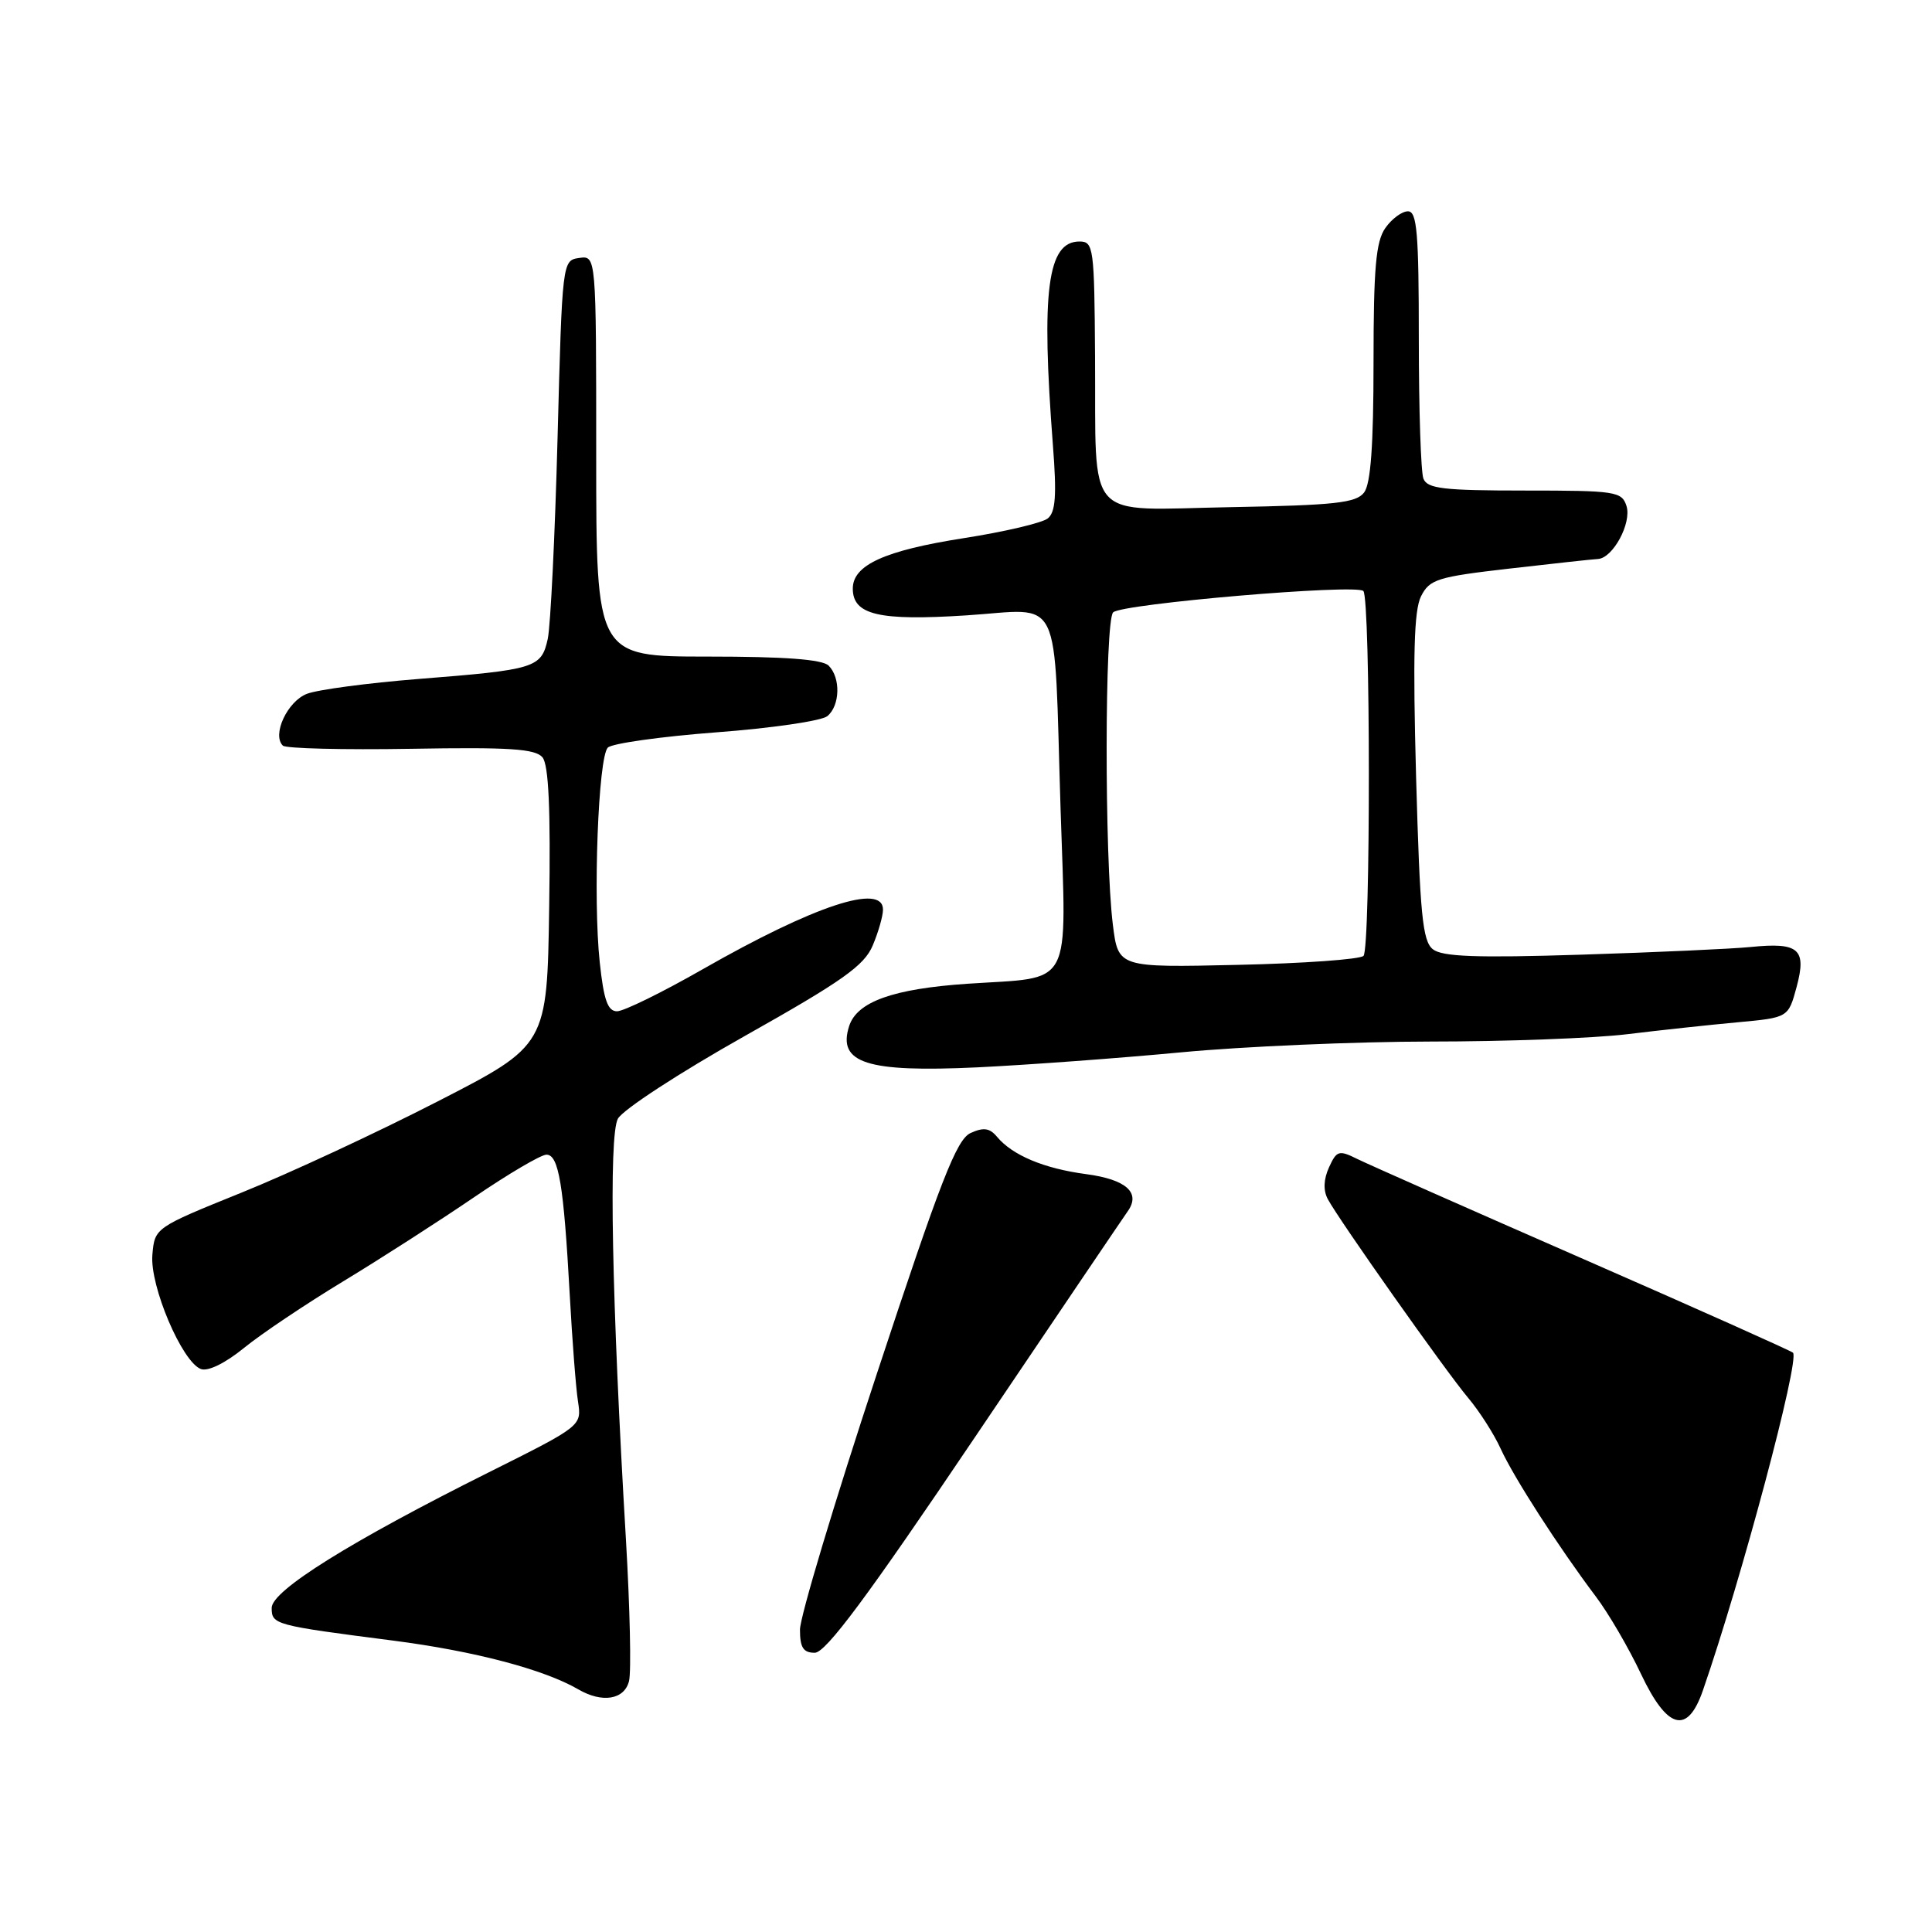 <?xml version="1.0" encoding="UTF-8" standalone="no"?>
<!DOCTYPE svg PUBLIC "-//W3C//DTD SVG 1.1//EN" "http://www.w3.org/Graphics/SVG/1.1/DTD/svg11.dtd" >
<svg xmlns="http://www.w3.org/2000/svg" xmlns:xlink="http://www.w3.org/1999/xlink" version="1.1" viewBox="0 0 256 256">
 <g >
 <path fill="currentColor"
d=" M 225.64 224.00 C 230.76 209.22 238.51 180.17 237.58 179.24 C 237.32 178.99 224.83 173.40 209.81 166.83 C 194.79 160.26 181.31 154.29 179.85 153.57 C 177.41 152.36 177.12 152.45 176.10 154.68 C 175.38 156.27 175.32 157.73 175.94 158.89 C 177.44 161.69 191.57 181.70 194.55 185.24 C 196.03 187.00 197.97 190.03 198.85 191.97 C 200.58 195.77 206.54 205.02 211.45 211.54 C 213.13 213.76 215.83 218.39 217.45 221.83 C 220.93 229.18 223.60 229.89 225.64 224.00 Z  M 83.35 222.75 C 83.66 221.51 83.47 213.07 82.94 204.00 C 81.06 172.32 80.64 150.54 81.87 148.24 C 82.51 147.05 90.06 142.13 98.66 137.29 C 111.62 130.00 114.52 127.95 115.64 125.28 C 116.39 123.51 117.00 121.37 117.00 120.53 C 117.00 116.98 107.90 119.99 93.13 128.42 C 87.76 131.49 82.65 134.00 81.76 134.00 C 80.53 134.00 80.00 132.51 79.47 127.52 C 78.56 119.07 79.27 100.33 80.54 99.06 C 81.09 98.51 87.55 97.60 94.90 97.04 C 102.25 96.49 108.88 95.52 109.63 94.89 C 111.32 93.49 111.41 89.81 109.80 88.20 C 108.97 87.37 103.98 87.00 93.80 87.00 C 79.00 87.00 79.00 87.00 79.00 60.43 C 79.00 33.86 79.00 33.86 76.75 34.18 C 74.51 34.50 74.50 34.60 73.88 58.01 C 73.54 70.94 72.95 82.93 72.58 84.66 C 71.73 88.51 70.98 88.74 55.41 89.97 C 48.76 90.50 42.13 91.38 40.68 91.93 C 38.09 92.92 36.01 97.36 37.48 98.80 C 37.87 99.18 45.51 99.37 54.45 99.22 C 67.48 98.99 70.94 99.22 71.88 100.35 C 72.70 101.34 72.97 107.20 72.77 120.13 C 72.50 138.50 72.50 138.50 58.00 145.94 C 50.02 150.04 38.33 155.48 32.00 158.03 C 20.51 162.68 20.50 162.68 20.19 166.28 C 19.84 170.39 24.11 180.44 26.61 181.40 C 27.54 181.76 29.82 180.65 32.33 178.61 C 34.62 176.74 40.55 172.77 45.50 169.77 C 50.45 166.77 58.23 161.77 62.79 158.66 C 67.35 155.55 71.68 153.00 72.41 153.00 C 74.03 153.00 74.69 156.96 75.49 171.50 C 75.82 177.55 76.31 183.95 76.59 185.72 C 77.08 188.94 77.08 188.94 64.79 195.08 C 46.47 204.23 36.00 210.76 36.00 213.05 C 36.00 215.27 36.33 215.36 52.11 217.39 C 62.86 218.78 72.06 221.20 76.63 223.85 C 79.81 225.70 82.73 225.22 83.35 222.75 Z  M 129.21 190.40 C 139.82 174.67 148.91 161.23 149.41 160.53 C 151.20 158.05 149.25 156.29 143.93 155.58 C 138.34 154.84 134.14 153.08 132.10 150.62 C 131.14 149.47 130.32 149.35 128.61 150.13 C 126.75 150.98 124.64 156.40 116.19 182.02 C 110.58 199.00 106.00 214.26 106.00 215.94 C 106.00 218.31 106.44 219.00 107.96 219.00 C 109.42 219.00 114.91 211.62 129.21 190.40 Z  M 156.50 139.44 C 164.75 138.66 179.64 138.02 189.59 138.01 C 199.54 138.01 211.24 137.57 215.59 137.04 C 219.94 136.51 226.53 135.80 230.23 135.46 C 236.96 134.84 236.96 134.84 238.06 130.78 C 239.41 125.75 238.37 124.84 232.00 125.48 C 229.53 125.73 219.39 126.19 209.49 126.50 C 195.63 126.94 191.10 126.77 189.86 125.78 C 188.49 124.70 188.15 121.14 187.64 103.00 C 187.20 86.86 187.36 80.88 188.29 79.02 C 189.43 76.76 190.44 76.44 200.02 75.34 C 205.78 74.68 211.05 74.10 211.73 74.07 C 213.72 73.96 216.23 69.31 215.52 67.05 C 214.90 65.12 214.09 65.00 202.04 65.00 C 191.27 65.00 189.12 64.75 188.61 63.42 C 188.27 62.55 188.00 54.22 188.00 44.92 C 188.00 30.84 187.76 28.00 186.56 28.00 C 185.76 28.00 184.41 29.00 183.56 30.22 C 182.31 32.00 182.00 35.54 182.00 48.03 C 182.00 58.96 181.63 64.11 180.75 65.26 C 179.70 66.64 176.89 66.95 163.06 67.20 C 143.46 67.56 145.25 69.54 145.10 47.25 C 145.01 32.79 144.90 32.00 143.04 32.00 C 138.79 32.00 137.94 38.49 139.52 59.05 C 140.03 65.62 139.87 67.86 138.84 68.69 C 138.10 69.29 133.09 70.47 127.69 71.31 C 117.22 72.95 113.00 74.87 113.00 77.99 C 113.00 81.48 116.46 82.29 128.06 81.54 C 140.94 80.71 139.61 77.98 140.53 107.16 C 141.30 131.39 142.36 129.40 128.22 130.35 C 118.32 131.02 113.54 132.74 112.51 135.98 C 110.95 140.87 114.85 142.12 129.50 141.43 C 136.10 141.11 148.25 140.22 156.50 139.44 Z  M 147.46 122.53 C 146.34 113.54 146.37 82.25 147.50 81.14 C 148.66 80.00 179.68 77.35 180.65 78.31 C 181.61 79.28 181.63 125.69 180.67 126.66 C 180.21 127.12 172.71 127.66 164.00 127.85 C 148.17 128.21 148.17 128.21 147.46 122.53 Z "/>
</g>
</svg>